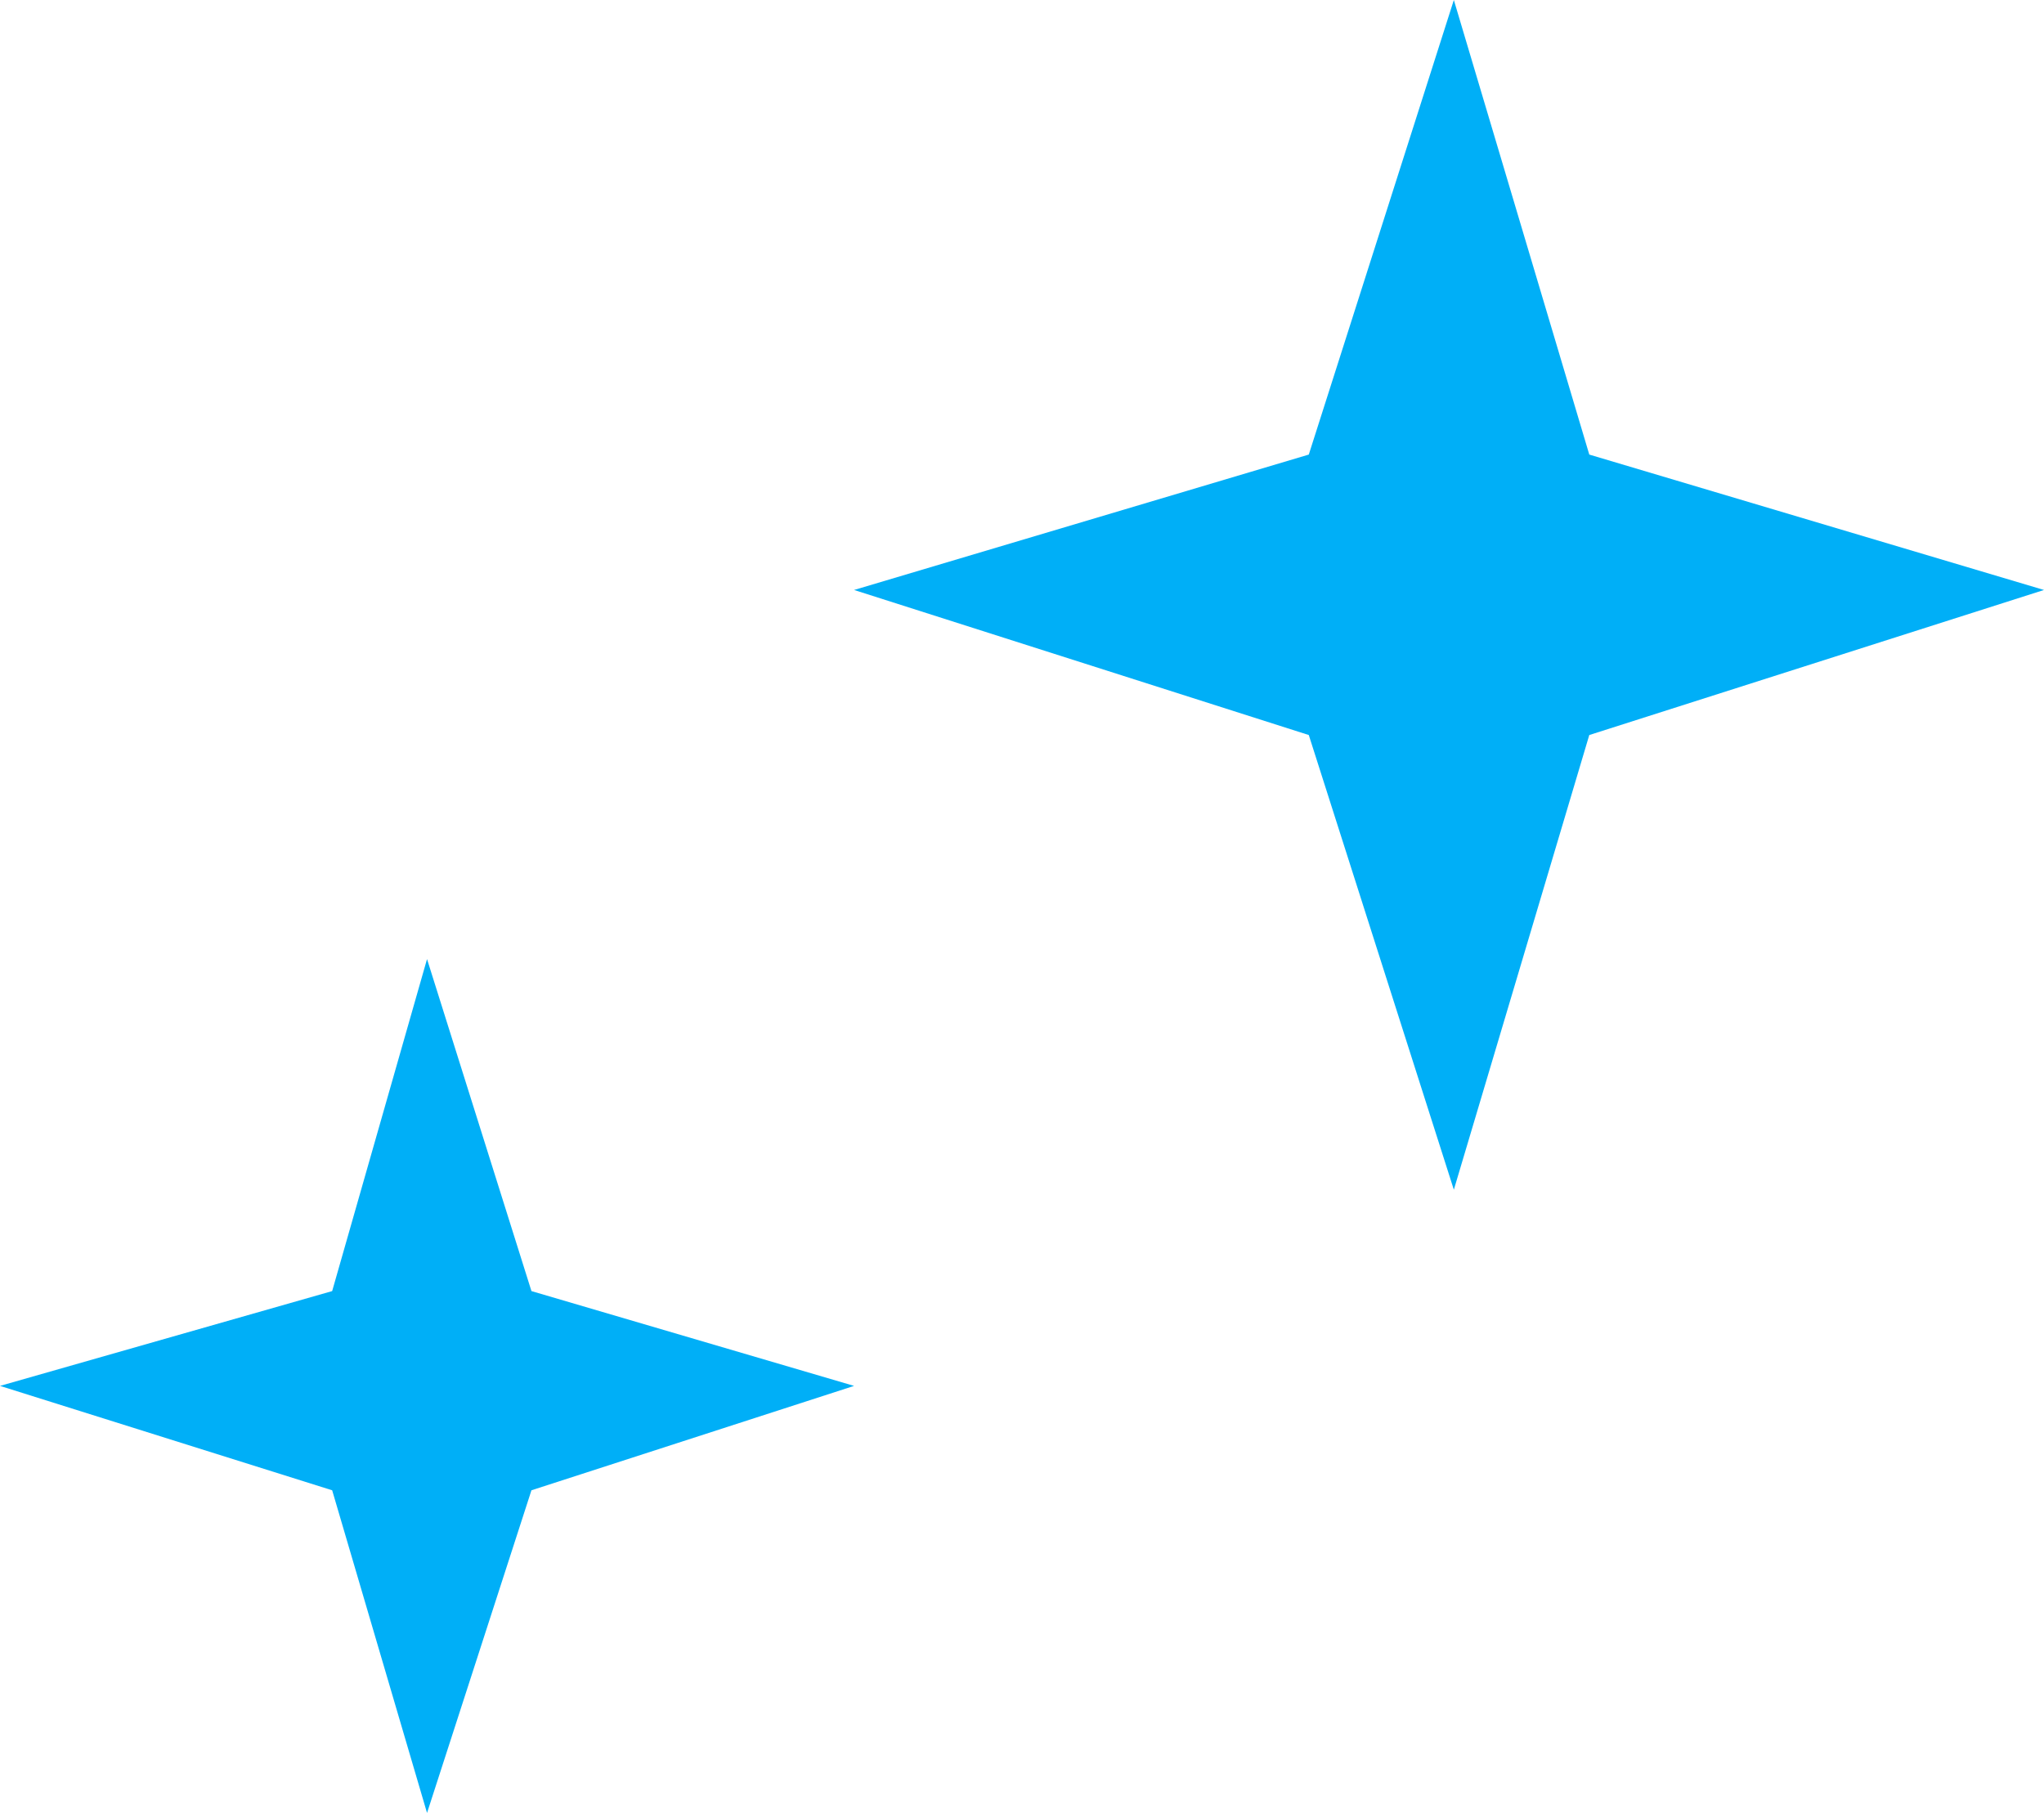 <svg version="1.1" id="图层_1" x="0px" y="0px" width="52.053px" height="46.18px" viewBox="0 0 52.053 46.18" enable-background="new 0 0 52.053 46.18" xml:space="preserve" xmlns="http://www.w3.org/2000/svg" xmlns:xlink="http://www.w3.org/1999/xlink" xmlns:xml="http://www.w3.org/XML/1998/namespace">
  <polygon fill="#00AFF7" points="37.024,0 40.473,11.579 52.053,15.028 40.473,18.723 37.024,30.305 33.33,18.723 21.75,15.028 
	33.33,11.579 " class="color c1"/>
  <polygon fill="#00AFF7" points="10.875,24.43 13.534,32.887 21.75,35.302 13.534,37.961 10.875,46.18 8.459,37.961 0,35.302 
	8.459,32.887 " class="color c1"/>
</svg>
